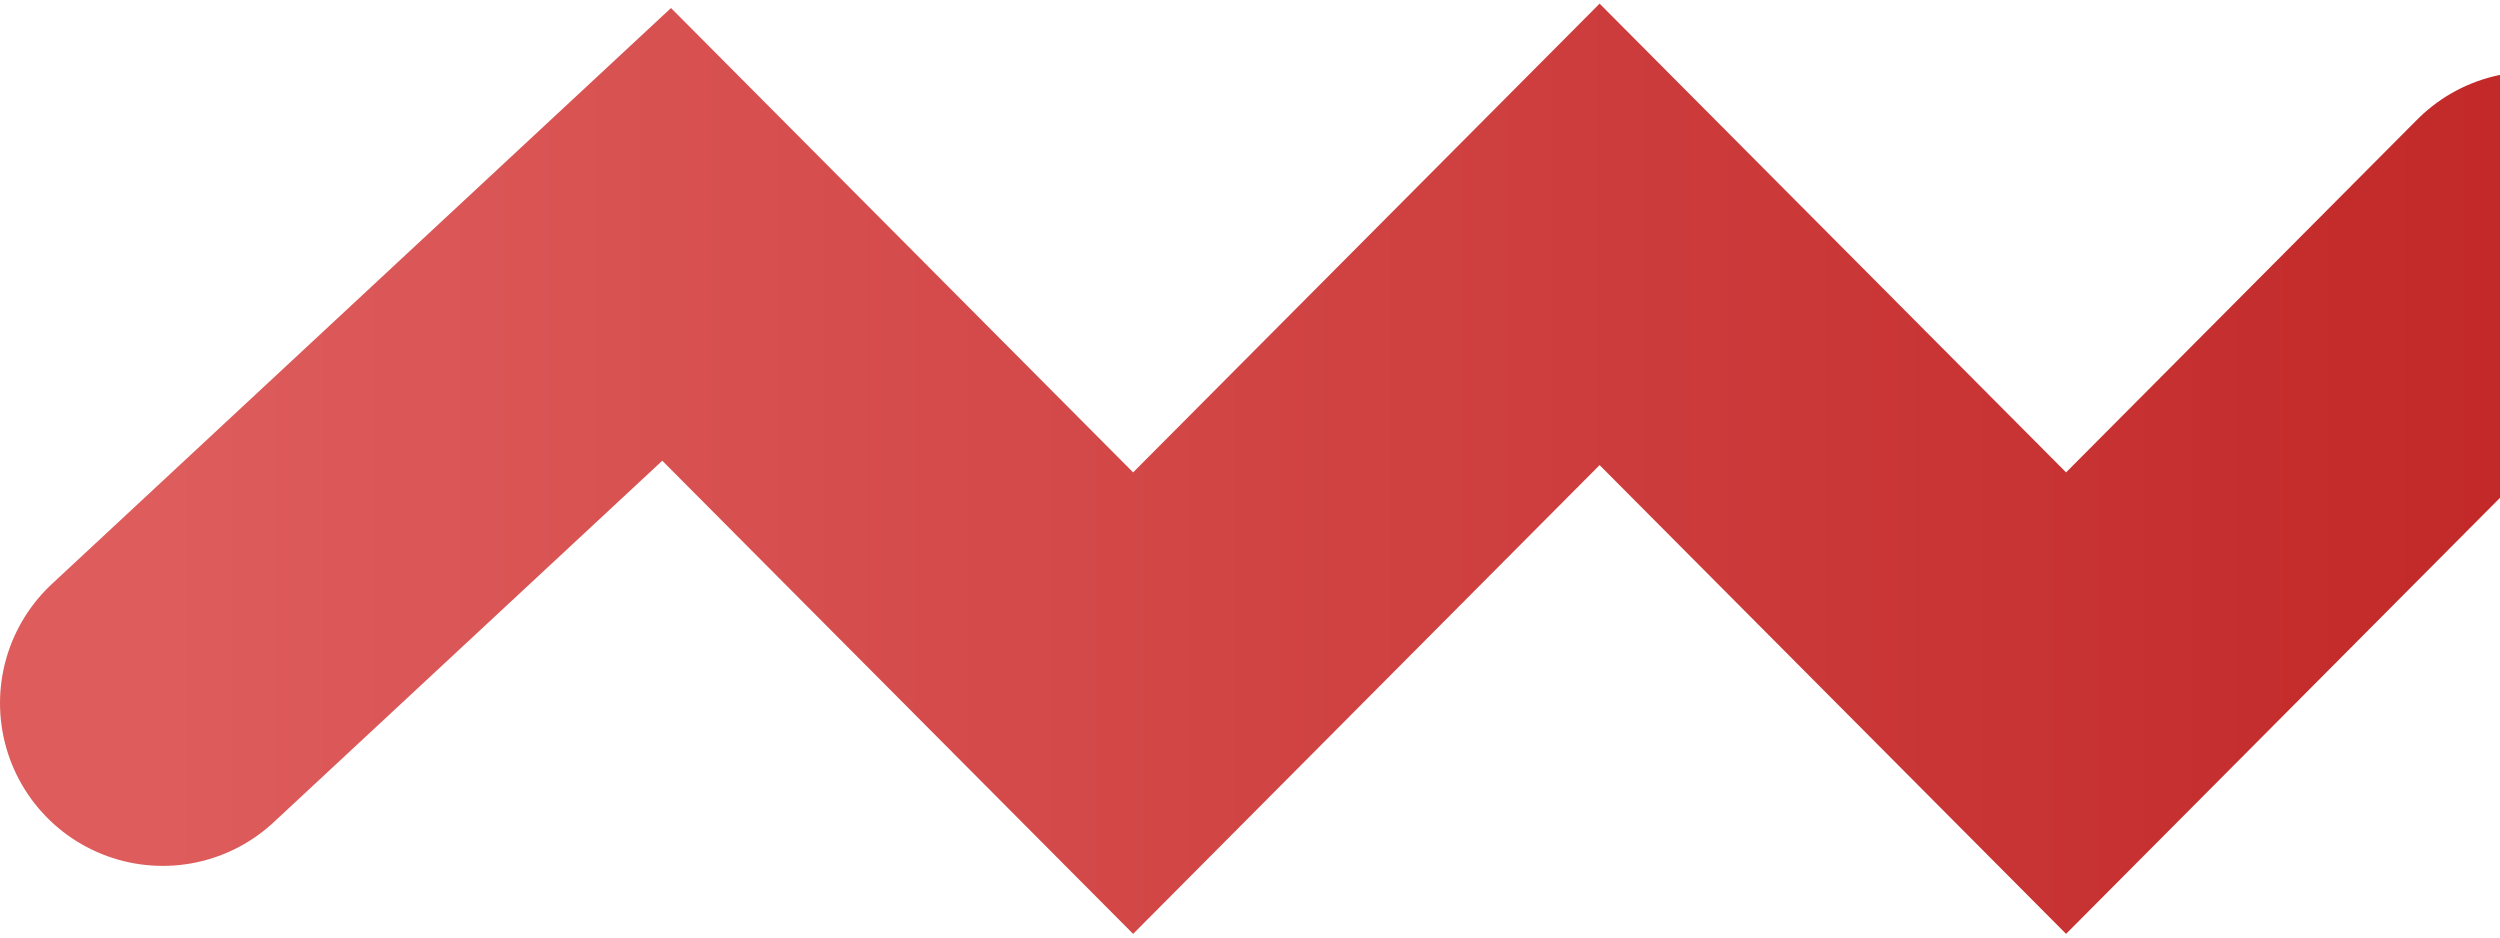<svg width="384" height="144" viewBox="0 0 384 144" fill="none" xmlns="http://www.w3.org/2000/svg">
<path d="M25 108L102.396 36L174.047 108L245.698 36L317.349 108L389 36" stroke="url(#paint0_linear_13_420)" stroke-width="50" stroke-linecap="round"/>
<defs>
<linearGradient id="paint0_linear_13_420" x1="25" y1="72" x2="389" y2="72" gradientUnits="userSpaceOnUse">
<stop stop-color="#DE5C5C"/>
<stop offset="1" stop-color="#C22828"/>
</linearGradient>
</defs>
</svg>
